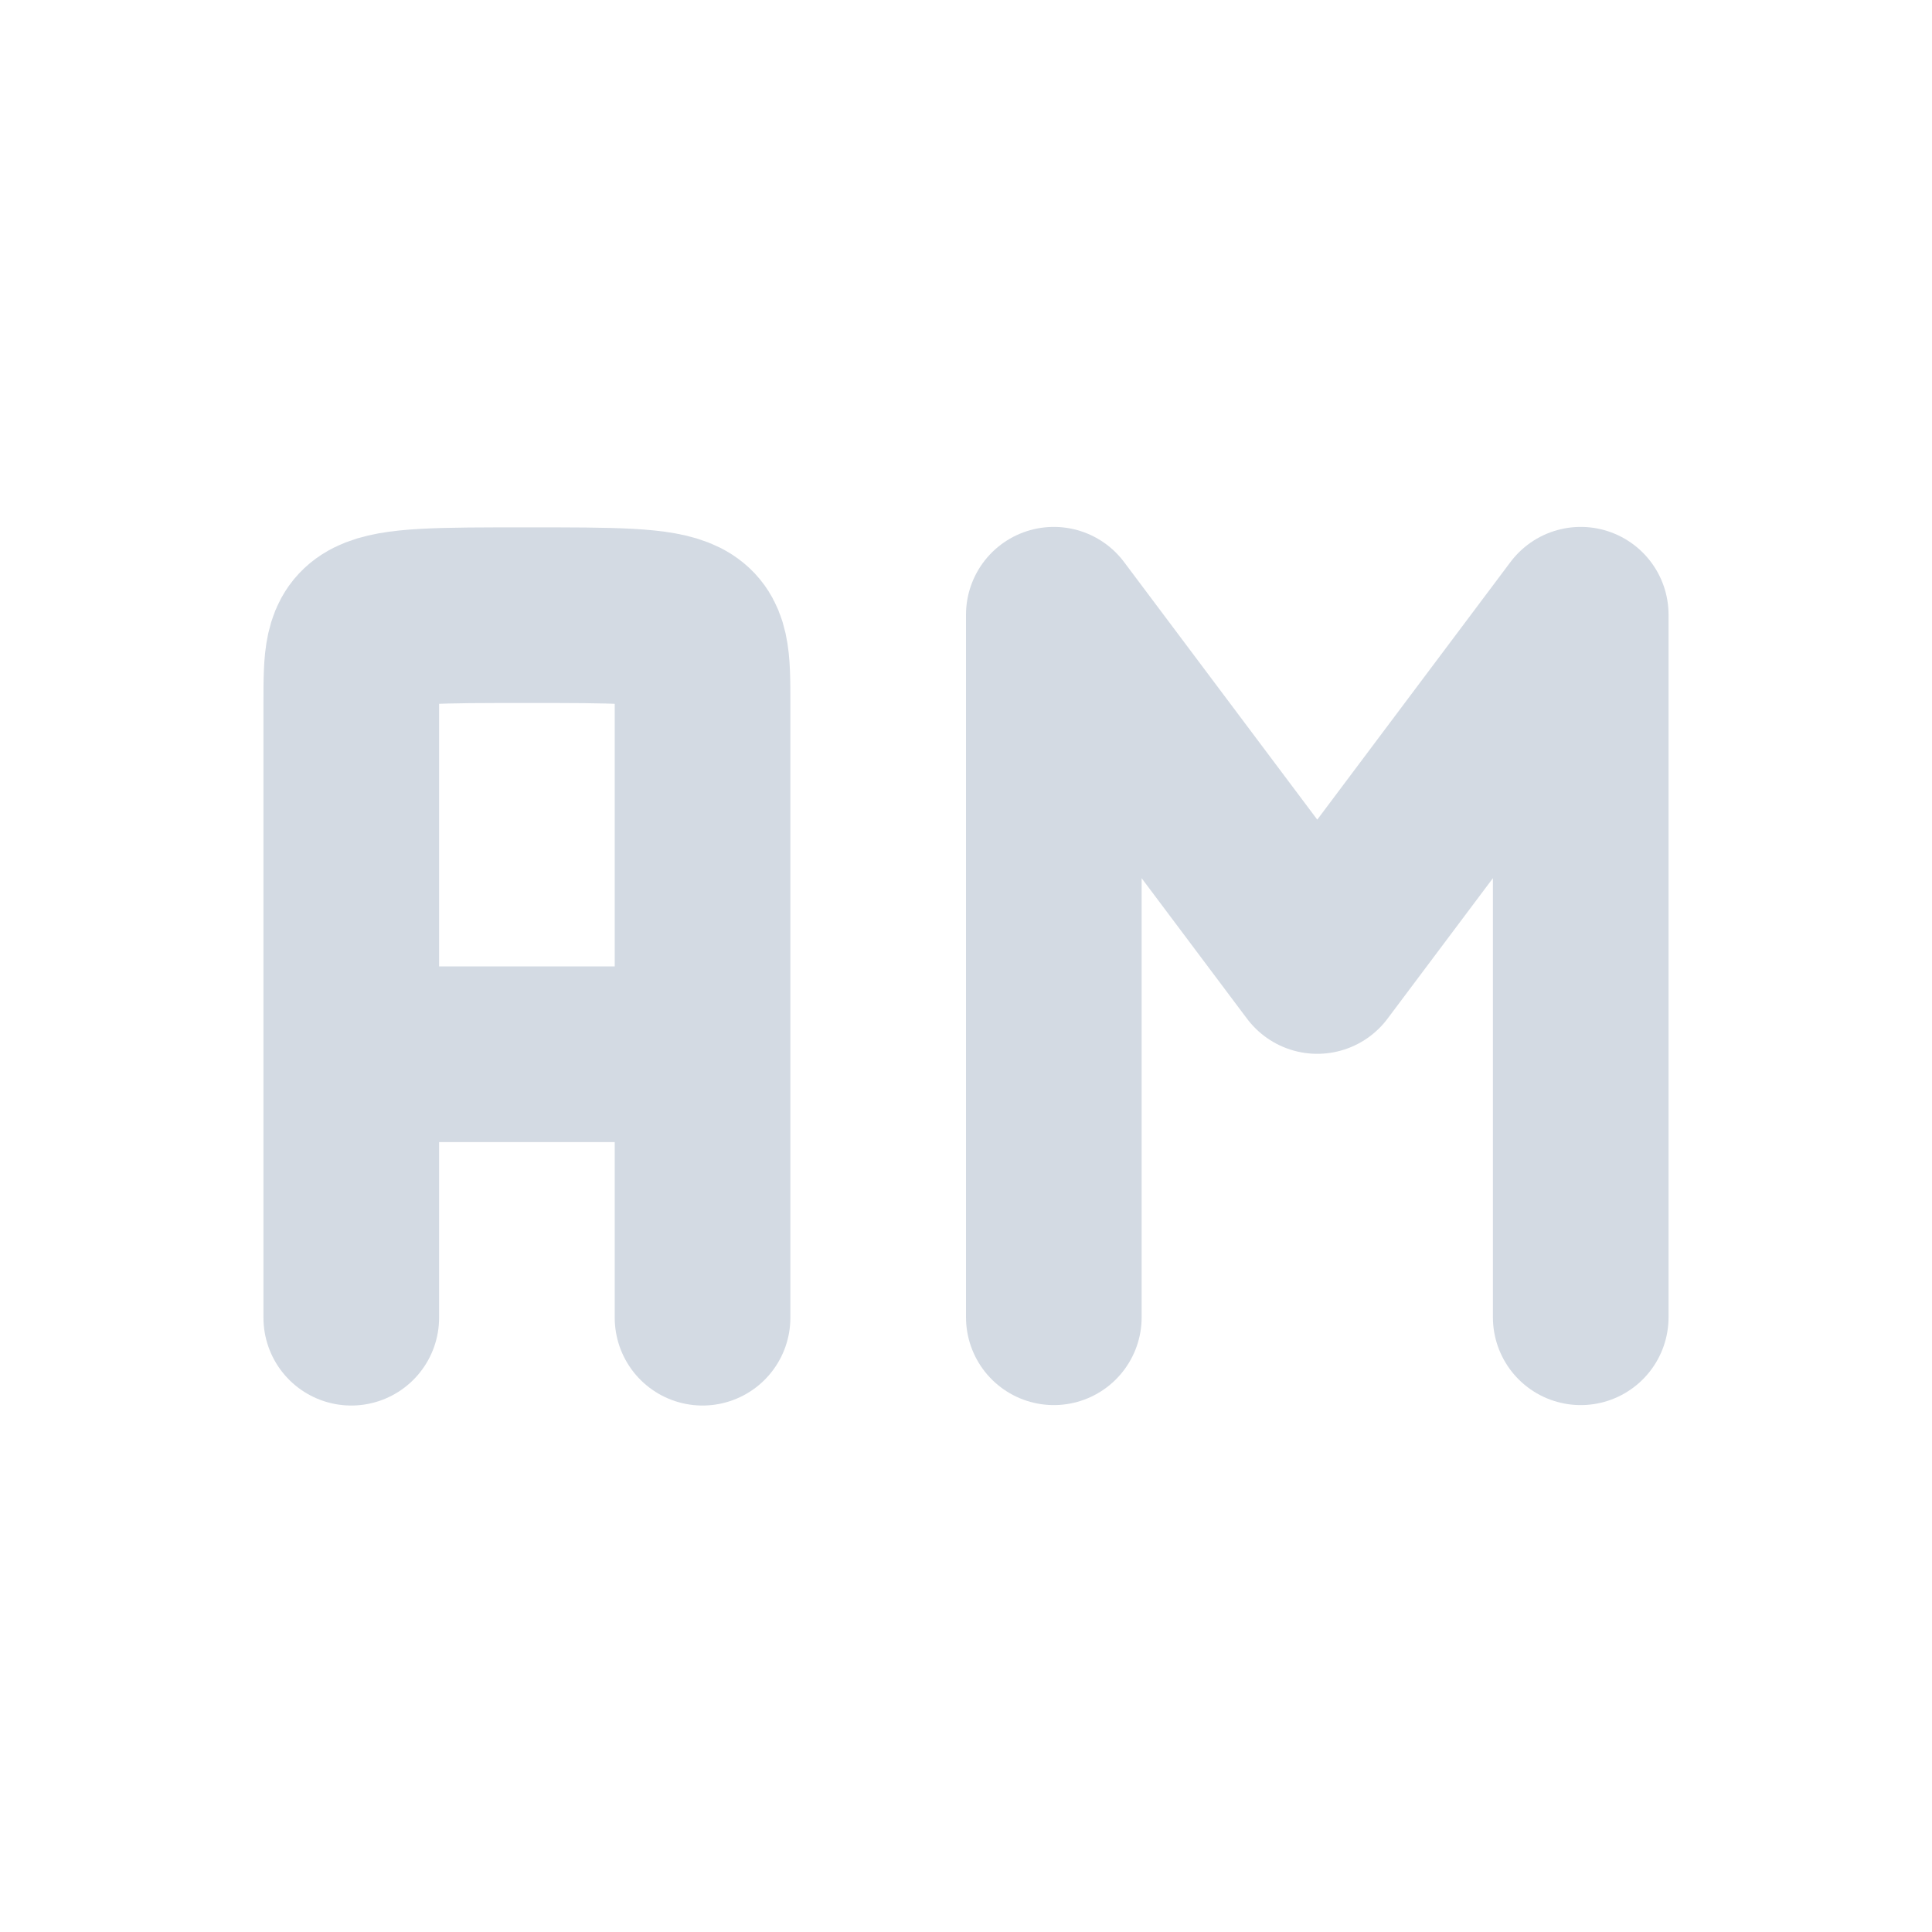 <svg xmlns="http://www.w3.org/2000/svg" width="22" height="22" version="1.1" id="svg11"><defs id="defs3"><style id="current-color-scheme" type="text/css">.ColorScheme-Text{color:#d3dae3}</style></defs><path class="ColorScheme-Text" d="M4 12.005h4m-4 3v-6m4 6v-6m-4 0v-1c0-1 0-1 2-1s2 0 2 1v1" id="path7" fill="none" stroke="currentColor" stroke-width="2" stroke-linecap="round" stroke-linejoin="bevel"/><path class="ColorScheme-Text" d="M18 15V7m-6 0l3 4 3-4m-6 8V7" id="path9" fill="none" stroke="currentColor" stroke-width="2" stroke-linecap="round" stroke-linejoin="round"/></svg>